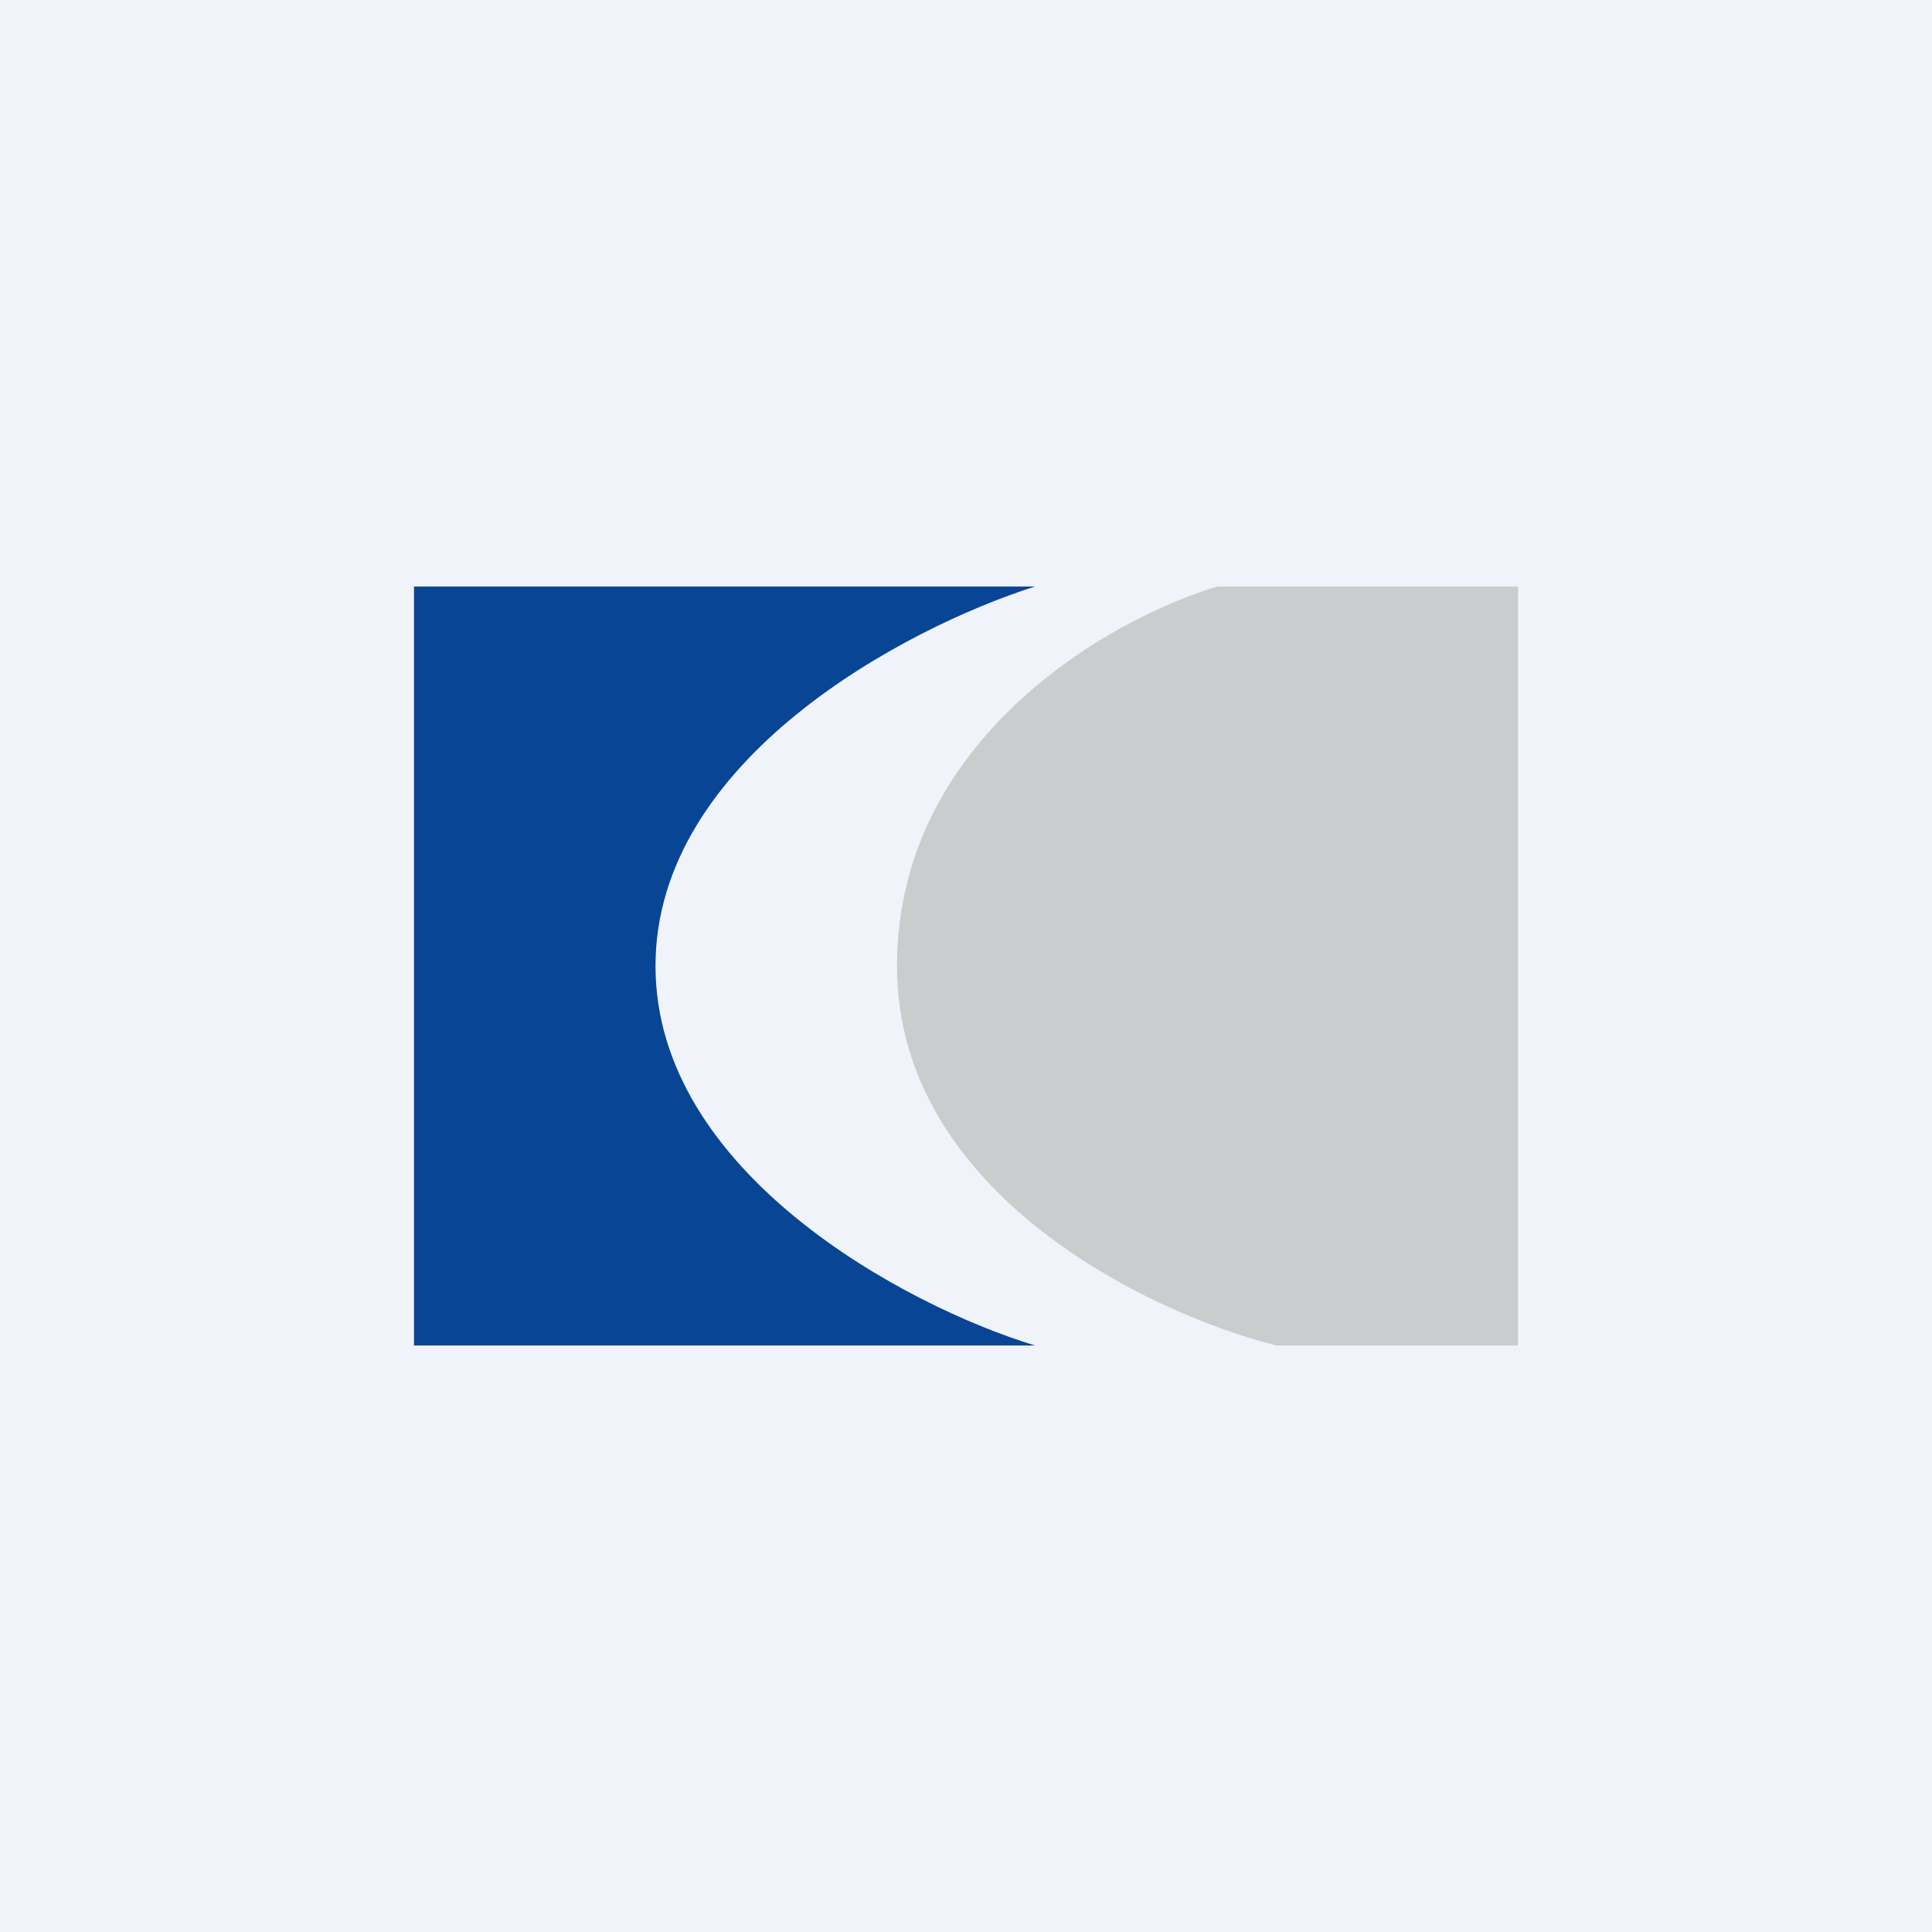 <?xml version='1.0' encoding='utf-8'?>
<!-- by TradeStack -->
<svg width="56" height="56" viewBox="0 0 56 56" xmlns="http://www.w3.org/2000/svg"><path fill="#F0F3FA" d="M0 0h56v56H0z" /><path d="M12 39h18c-3.77-1.15-11-5.02-11-11s7.23-9.8 11-11H12v22Z" fill="#084594" /><path d="M44 17v22h-7c-3.67-.92-11-4.41-11-11s6.19-10.08 9.29-11H44Z" fill="#CBCCCE" /></svg>